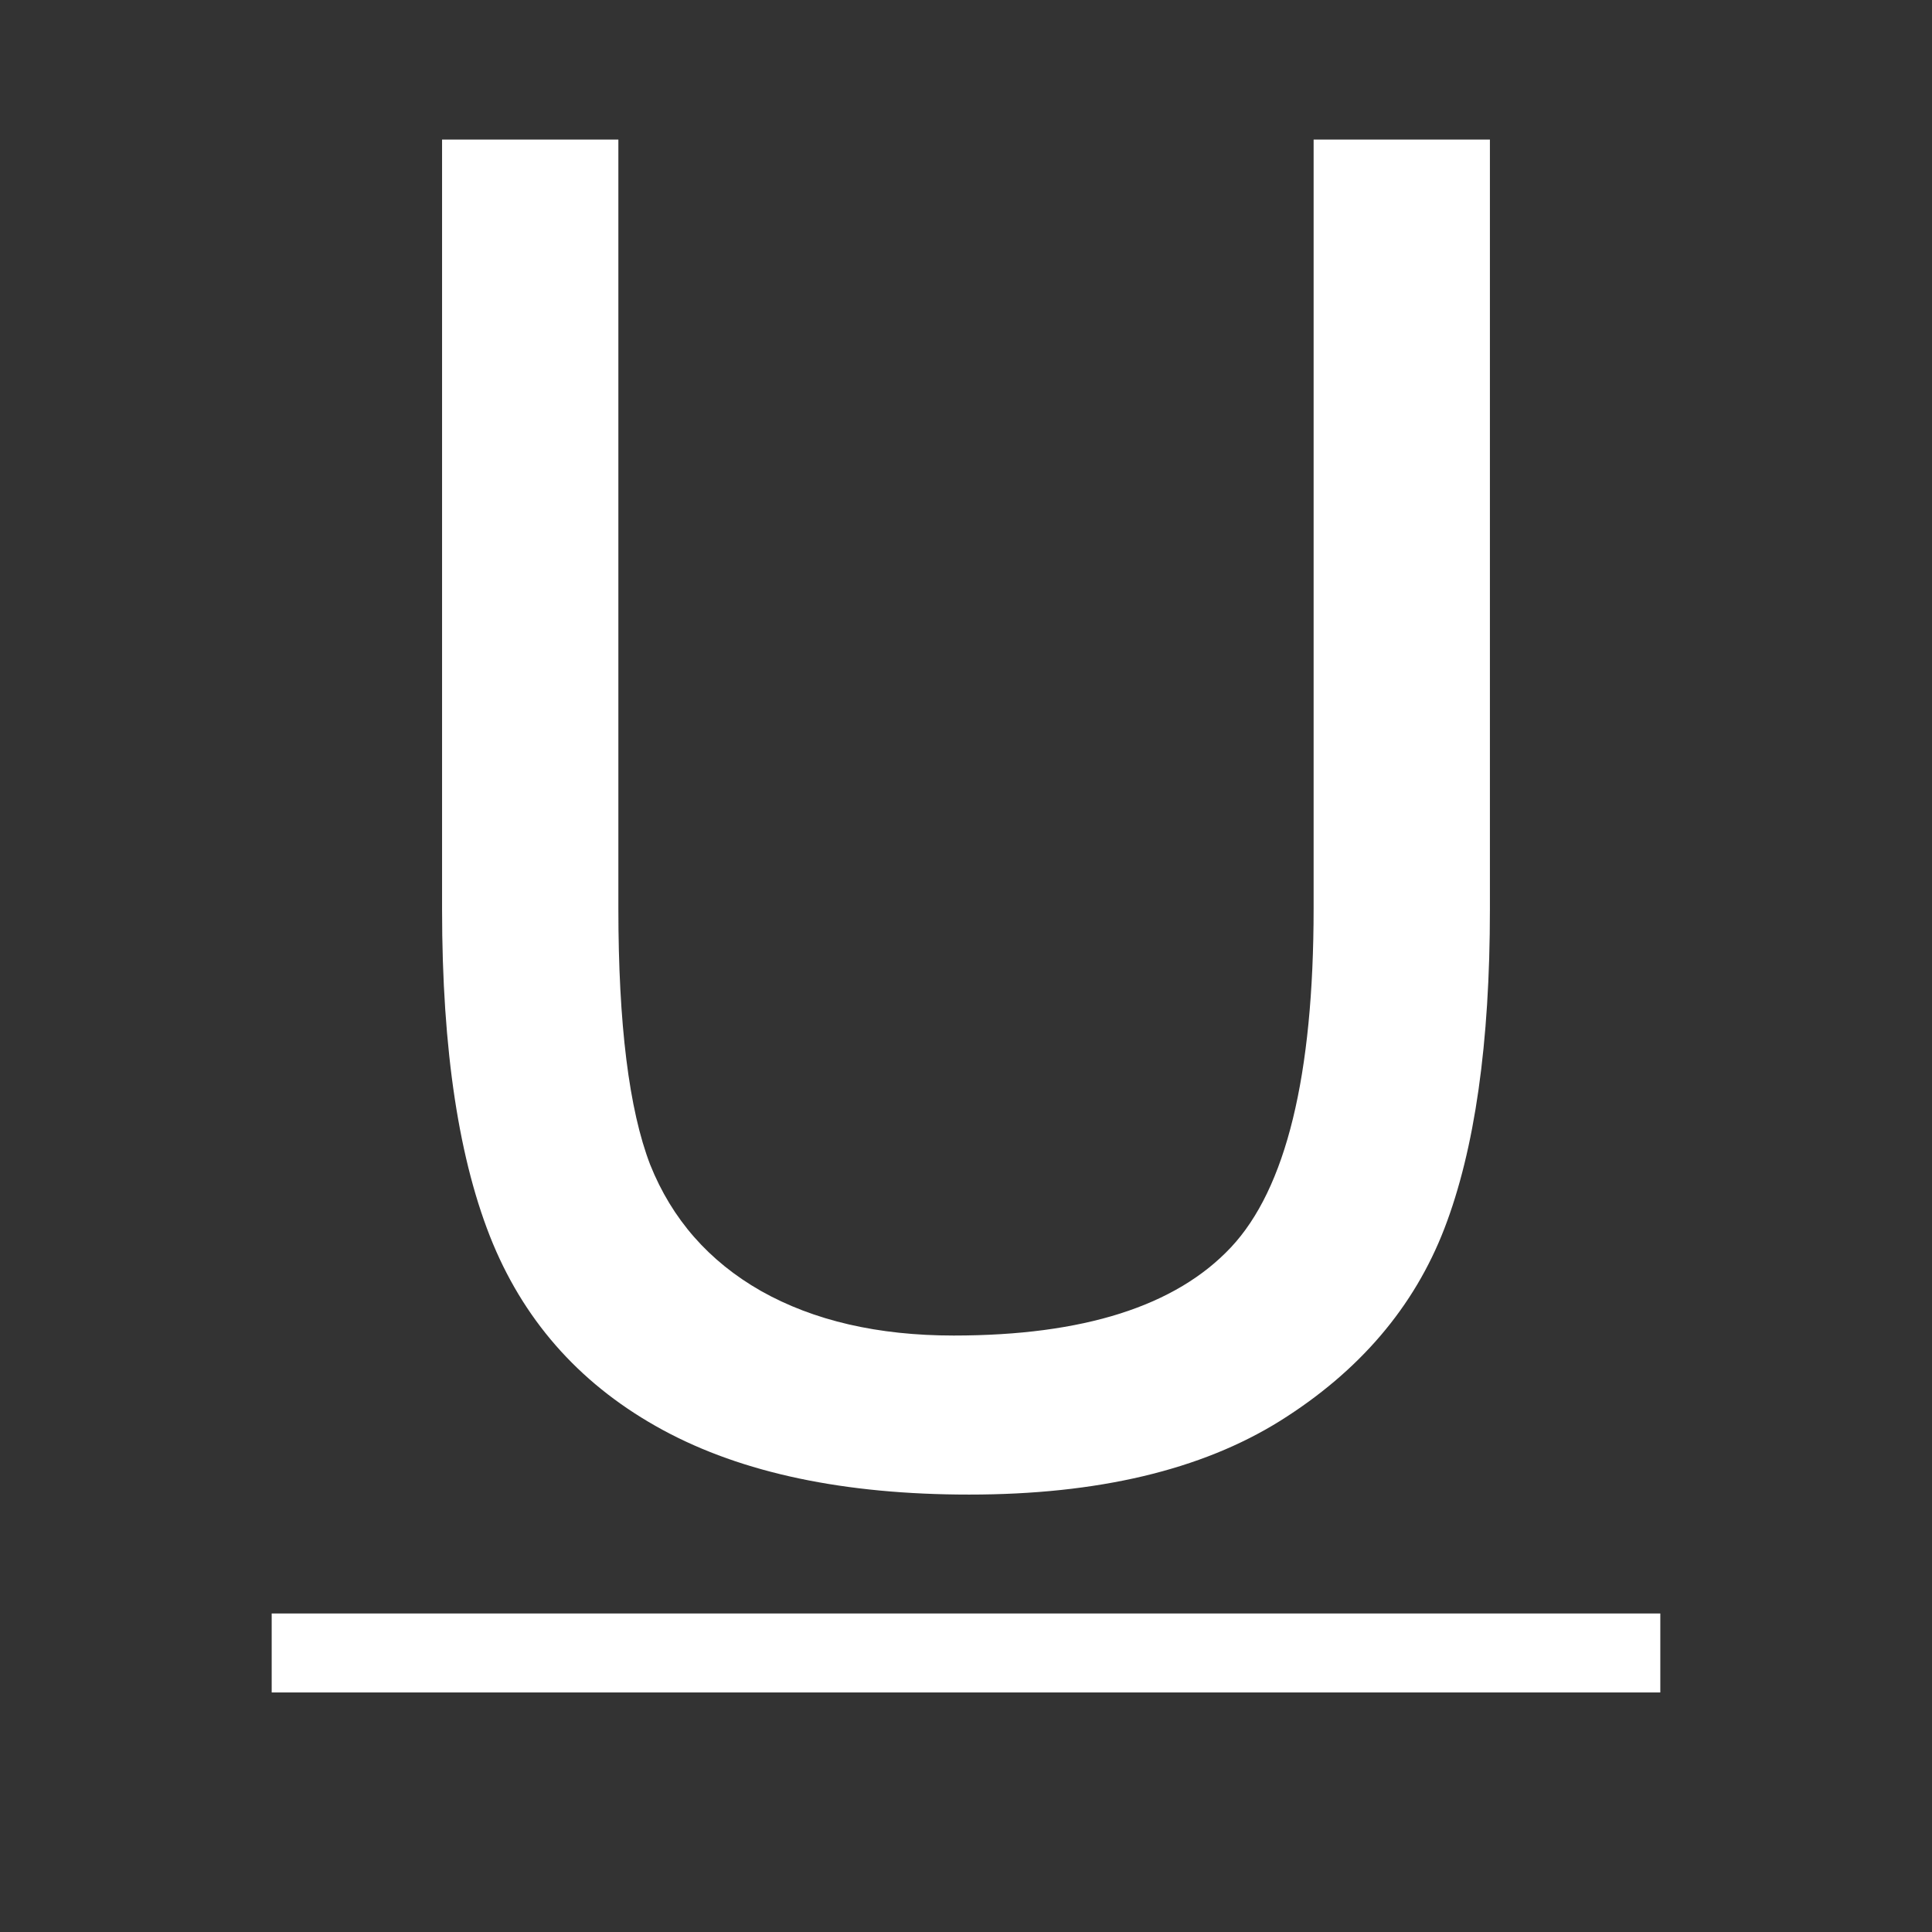 <svg xmlns="http://www.w3.org/2000/svg" viewBox="0 0 512 512"><rect x="0" y="0" width="512" height="512" fill="#333333" stroke="none"/><g transform="translate(0 464)"><path d="m348.12-427.01h46.722v203.99c0 35.483-4.01 63.66-12.04 84.53-8.03 20.873-22.559 37.892-43.592 51.06-20.873 13.01-48.33 19.508-82.37 19.508-33.08 0-60.13-5.7-81.16-17.1-21.03-11.4-36.05-27.857-45.04-49.37-8.991-21.675-13.487-51.22-13.487-88.63v-203.99h46.722v203.75c0 30.667 2.81 53.31 8.429 67.916 5.78 14.45 15.574 25.609 29.382 33.476 13.968 7.867 30.988 11.801 51.06 11.801 34.36 0 58.844-7.787 73.46-23.361 14.611-15.574 21.916-45.518 21.916-89.83v-203.75" style="fill:#fff"/><path d="m72-25.945h368" style="fill:none;stroke:#fff;stroke-width:20.931"/></g></svg>
